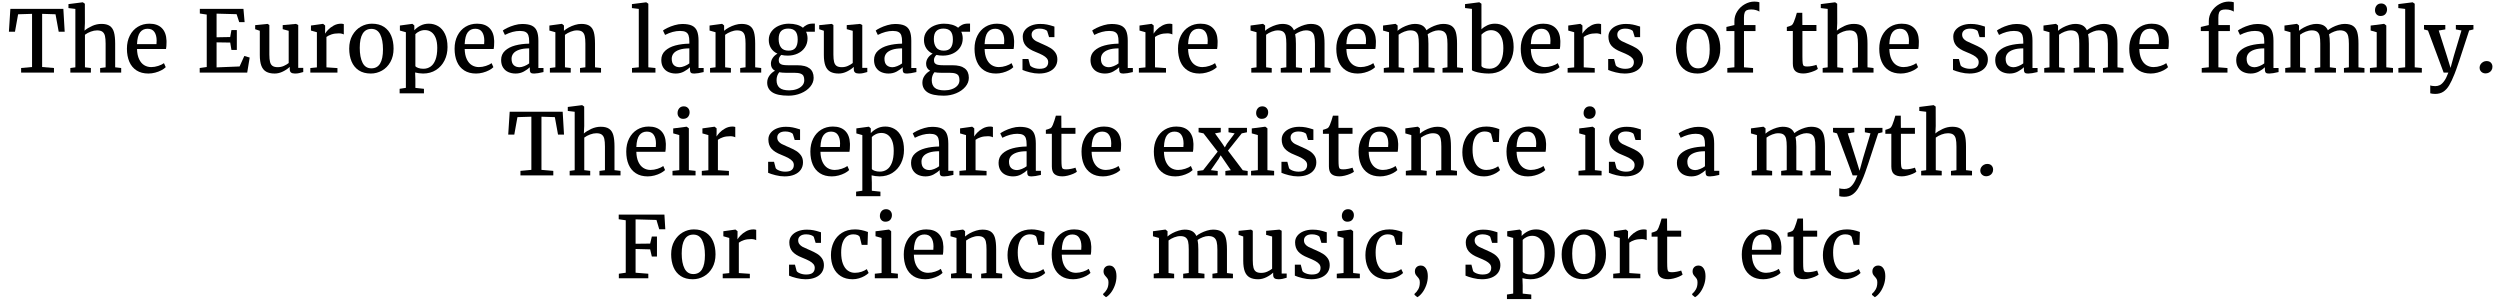 <svg xmlns="http://www.w3.org/2000/svg" xmlns:xlink="http://www.w3.org/1999/xlink" width="696" height="84" viewBox="0 0 59372 7209.2"><defs><path id="s20:merriweather-regular:122" d="M585-133L585-1403L252-1393L177-975L32-975L67-1522L1333-1522L1365-975L1222-975L1146-1393L826-1403L826-133L1109-109L1109 0L324 0L324-109L585-133Z"/><path id="s20:merriweather-regular:204" d="M209-125L209-1521L44-1541L44-1636L383-1679L388-1679L436-1645L437-1181L428-1002Q496-1062 606-1112.50Q716-1163 832-1163Q960-1163 1031.50-1114Q1103-1065 1131.50-963.50Q1160-862 1160-691L1160-126L1304-109L1304 0L801 0L801-108L932-125L932-692Q932-808 916.50-874.50Q901-941 857-974.50Q813-1008 728-1008Q656-1008 577-978.50Q498-949 438-904L438-126L580-109L580 0L89 0L89-109L209-125Z"/><path id="s20:merriweather-regular:186" d="M85-571Q85-747 154-883Q223-1019 345-1093.50Q467-1168 622-1168Q814-1168 919-1063Q1024-958 1031-760L1031-724Q1031-619 1019-564L326-564Q330-417 376-320Q422-223 497-177Q572-131 666-131Q748-131 834.50-159.50Q921-188 970-225L1012-129Q974-90 907.50-55Q841-20 759.50 1.50Q678 23 598 23Q430 23 314.50-51.50Q199-126 142-259.50Q85-393 85-571M791-680Q795-716 795-766Q794-893 742-970Q690-1047 578-1047Q466-1047 400.50-963.50Q335-880 326-680L791-680Z"/><path id="s20:merriweather-regular:3" d=""/><path id="s20:merriweather-regular:34" d="M264-133L264-1386L99-1411L99-1522L1141-1522L1169-1205L1040-1205L978-1395L499-1408L499-843L824-849L854-1015L983-1015L983-541L854-541L825-717L499-722L499-124L1049-146L1162-397L1290-359L1231 0L96 0L96-109L264-133Z"/><path id="s20:merriweather-regular:279" d="M908-136Q844-74 746-25.50Q648 23 548 23Q423 23 345-21.50Q267-66 230-163Q193-260 193-419L193-999L82-1036L82-1133L378-1163L379-1163L421-1136L421-430Q421-316 438-252Q455-188 498-158.50Q541-129 622-129Q700-129 767-159Q834-189 883-228L883-998L740-1037L740-1134L1056-1163L1058-1163L1111-1136L1111-113L1231-113L1231-13Q1173 4 1130.50 13.50Q1088 23 1033 23Q969 23 938.50-1.50Q908-26 908-84L908-136Z"/><path id="s20:merriweather-regular:260" d="M250-124L250-964L108-1004L108-1124L394-1164L399-1164L447-1125L447-1062L445-932L447-932Q465-965 516.50-1020.50Q568-1076 649.50-1122Q731-1168 827-1168Q866-1168 893-1157L893-911Q874-922 842.50-929.50Q811-937 775-937Q674-937 600.50-912.50Q527-888 478-851L478-125L741-107L741 0L93 0L93-108L250-124Z"/><path id="s20:merriweather-regular:243" d="M621-1168Q795-1168 911-1091Q1027-1014 1083-879.50Q1139-745 1139-572Q1139-387 1062.50-252Q986-117 861.50-47Q737 23 596 23Q422 23 306.50-54Q191-131 135-265.50Q79-400 79-573Q79-756 155.50-891Q232-1026 356.50-1097Q481-1168 621-1168M886-554Q886-779 819.50-911.50Q753-1044 609-1044Q471-1044 401-930.50Q331-817 331-591Q331-366 398.50-233.50Q466-101 609-101Q886-101 886-554Z"/><path id="s20:merriweather-regular:256" d="M626 23Q581 23 527 15.50Q473 8 436-2L442 168L442 366L647 388L647 496L66 496L66 388L215 365L215-964L72-1004L72-1124L367-1164L372-1164L417-1125L417-1011Q477-1077 565-1122.50Q653-1168 764-1168Q886-1168 987-1108.50Q1088-1049 1149-923.50Q1210-798 1210-609Q1210-434 1138.50-290Q1067-146 934.50-61.50Q802 23 626 23M442-154Q456-129 510.50-110Q565-91 633-91Q730-91 804.50-142.50Q879-194 922-305.50Q965-417 965-589Q965-734 926.50-829Q888-924 822-969.50Q756-1015 671-1015Q600-1015 539-986Q478-957 442-918L442-154Z"/><path id="s20:merriweather-regular:158" d="M755-743Q755-837 735.50-891Q716-945 668-970Q620-995 532-995Q363-995 176-900L175-900L125-1004Q152-1028 228.50-1066Q305-1104 402.50-1132.50Q500-1161 588-1161Q734-1161 817.50-1121.50Q901-1082 938-995Q975-908 975-760L975-110L1097-110L1097-12Q951 23 877 23Q835 23 813 16Q791 9 780.50-12.50Q770-34 770-79L770-127Q716-74 628-25.50Q540 23 431 23Q335 23 256.50-12Q178-47 131.50-120Q85-193 85-302Q85-435 177.50-521Q270-607 420.50-647.50Q571-688 755-691L755-743M755-578Q608-578 513.50-544.50Q419-511 376.50-456Q334-401 334-331Q334-226 386-177Q438-128 526-128Q573-128 639.50-154.50Q706-181 755-219L755-578Z"/><path id="s20:merriweather-regular:234" d="M233-126L233-964L90-1004L90-1124L386-1164L391-1164L438-1125L438-1044L437-998Q483-1039 552.50-1077Q622-1115 701.50-1139Q781-1163 852-1163Q982-1163 1053-1114.50Q1124-1066 1152-965Q1180-864 1180-691L1180-126L1324-109L1324 0L822 0L822-109L950-126L950-692Q950-808 934.50-874.50Q919-941 876-974.50Q833-1008 749-1008Q677-1008 599-977Q521-946 462-902L462-126L600-109L600 0L102 0L102-109L233-126Z"/><path id="s20:merriweather-regular:225" d="M235-126L235-1521L71-1541L71-1636L412-1679L414-1679L463-1645L463-126L633-109L633 0L73 0L73-109L235-126Z"/><path id="s20:merriweather-regular:198" d="M581-405Q499-405 428-422Q400-397 384-364.50Q368-332 368-298Q368-248 391.50-221.50Q415-195 462.50-185Q510-175 593-175L811-175Q1202-175 1202 125Q1202 241 1119.50 339Q1037 437 899 494.50Q761 552 603 552L602 552Q334 552 213 470.50Q92 389 92 240Q92 147 146.50 71.50Q201-4 278-43Q181-98 181-211Q181-286 224-349.50Q267-413 337-452Q237-498 183.50-582.50Q130-667 130-780Q130-898 197-986Q264-1074 373-1120.50Q482-1167 606-1168L607-1168Q715-1168 801-1143.50Q887-1119 946-1071Q976-1106 1036-1138Q1096-1170 1177-1170L1231-1170L1231-976L1021-976Q1056-903 1056-815Q1056-695 994-601.50Q932-508 824-456.50Q716-405 582-405L581-405M593-1051Q485-1051 425.50-992.50Q366-934 366-801Q366-675 422.50-599.50Q479-524 603-524L604-524Q718-524 769.50-592Q821-660 821-791Q821-925 765.50-988Q710-1051 594-1051L593-1051M380-8Q316 71 316 181Q316 301 387 363Q458 425 620 425L622 425Q712 425 794 397Q876 369 927 314Q978 259 978 183Q978 118 958.50 80.50Q939 43 887 24Q835 5 736 5L535 5Q453 5 380-8Z"/><path id="s20:merriweather-regular:264" d="M260-325L300-173Q312-152 346.50-133Q381-114 428-102Q475-90 524-90Q637-90 685-132.50Q733-175 733-249Q733-301 700.50-340.50Q668-380 604-415Q540-450 430-494Q271-556 198-640.50Q125-725 125-859Q125-949 179.50-1017.50Q234-1086 329-1124Q424-1162 543-1162Q635-1162 705-1147.50Q775-1133 846-1110L882-1099L882-846L754-846L711-986Q699-1012 646.50-1031Q594-1050 529-1050Q437-1050 387-1011Q337-972 337-909Q337-853 366.50-815Q396-777 440-753Q484-729 563-696L602-679Q716-630 787-587Q858-544 905-477Q952-410 952-313Q952-213 899.50-137Q847-61 747.50-19Q648 23 512 23Q410 23 298-5Q186-33 119-63L119-325L260-325Z"/><path id="s20:merriweather-regular:232" d="M233-125L233-964L90-1004L90-1124L385-1164L390-1164L438-1125L438-1044L436-998Q481-1039 552.50-1077Q624-1115 703.50-1139Q783-1163 848-1163Q958-1163 1025-1126Q1092-1089 1127-1011Q1166-1045 1234.50-1080.50Q1303-1116 1381-1139.50Q1459-1163 1526-1163Q1656-1163 1728-1114.50Q1800-1066 1829-965.50Q1858-865 1858-694L1858-125L2001-108L2001 0L1511 0L1511-108L1629-126L1629-687Q1629-804 1612-872Q1595-940 1548-974.50Q1501-1009 1413-1009Q1352-1009 1280-981Q1208-953 1156-916Q1174-830 1174-691L1174-126L1320-108L1320 0L812 0L812-108L945-126L945-692Q945-809 930-875Q915-941 871.50-974.50Q828-1008 744-1008Q674-1008 597-978Q520-948 462-904L462-126L596-108L596 0L108 0L108-108L233-125Z"/><path id="s20:merriweather-regular:171" d="M-5-1542L-5-1636L332-1679L337-1679L387-1645L387-1034Q446-1092 528-1130Q610-1168 710-1168Q832-1168 933-1109Q1034-1050 1095-924.50Q1156-799 1156-609Q1156-433 1084-288.50Q1012-144 877.50-60.50Q743 23 564 23Q467 23 379.50 9.50Q292-4 233-23Q174-42 160-56L160-1522L-5-1542M387-157Q400-127 454-109.50Q508-92 579-92Q677-92 751.50-147Q826-202 868-312.50Q910-423 910-585Q910-729 872.50-825Q835-921 769-967Q703-1013 618-1013Q546-1013 485-980.50Q424-948 387-907L387-157Z"/><path id="s20:merriweather-regular:196" d="M258-127L258-991L67-991L67-1090L258-1135L258-1230Q258-1357 327-1464Q396-1571 506.50-1633.50Q617-1696 735-1696Q779-1696 804.50-1691.50Q830-1687 855-1680L855-1456Q834-1474 780-1491Q726-1508 661-1508Q594-1508 556.50-1491Q519-1474 502.50-1431Q486-1388 486-1308L487-1135L762-1135L762-991L487-991L487-126L704-108L704 0L89 0L89-108L258-127Z"/><path id="s20:merriweather-regular:273" d="M67-994L67-1089Q95-1096 131.50-1109Q168-1122 179-1129Q212-1153 233-1207Q248-1241 272.50-1315.50Q297-1390 306-1428L436-1428L438-1137L774-1137L774-994L439-994L439-389Q439-267 446-219.50Q453-172 474.50-158.50Q496-145 553-145L554-145Q606-145 671.50-158Q737-171 773-185L774-185L808-88Q778-63 718-37.50Q658-12 589 5Q520 22 462 22L460 22Q336 22 273-32.50Q210-87 210-215L210-994L67-994Z"/><path id="s20:merriweather-regular:207" d="M240-126L240-964L95-1005L95-1123L413-1164L418-1164L469-1125L469-126L629-109L629 0L78 0L78-109L240-126M199-1489Q199-1557 238.50-1604Q278-1651 349-1651L350-1651Q392-1651 423-1631.50Q454-1612 470.50-1580Q487-1548 487-1512Q487-1442 447-1397Q407-1352 331-1352L330-1352Q272-1352 235.50-1391Q199-1430 199-1489Z"/><path id="s20:merriweather-regular:297" d="M146 306Q158 313 195 318.50Q232 324 265 324Q325 324 375.50 299.50Q426 275 478 204Q530 133 579 0L466 0L92-1005L-3-1031L-3-1137L506-1137L506-1031L349-1005L542-401L631-111L711-402L892-1006L758-1031L758-1137L1178-1137L1178-1031L1076-1006Q932-558 841.50-290.50Q751-23 726 34Q658 206 597.50 306Q537 406 457.50 458Q378 510 263 510Q232 510 196 505.50Q160 501 146 495L146 306Z"/><path id="s20:merriweather-regular:592" d="M145-116Q145-160 168.50-196.50Q192-233 230-254Q268-275 310-275Q379-275 415.50-236Q452-197 452-139Q452-92 429.50-55.50Q407-19 368.50 0.50Q330 20 285 20Q248 20 216 3Q184-14 164.50-45Q145-76 145-116Z"/><path id="s20:merriweather-regular:296" d="M151-125L498-568L160-1005L42-1031L42-1137L572-1137L572-1031L434-1005L610-759L669-669L720-758L904-1005L757-1031L757-1137L1198-1137L1198-1031L1073-1005L744-593L1098-124L1215-106L1215 0L682 0L682-106L813-125L570-481L519-392L334-126L499-106L499 0L14 0L14-106L151-125Z"/><path id="s20:merriweather-regular:173" d="M653-1168Q797-1168 961-1106L951-798L812-798L766-985Q752-1018 710.50-1034Q669-1050 611-1050Q523-1050 458-1001.50Q393-953 357-856.50Q321-760 321-618Q321-453 364-344Q407-235 481-183Q555-131 648-131Q735-131 808.50-156.50Q882-182 934-219L977-127Q941-90 881-55.50Q821-21 746.50 1Q672 23 597 23Q428 23 311-52Q194-127 135.50-257.50Q77-388 77-554Q77-725 143-864.50Q209-1004 339-1086Q469-1168 653-1168Z"/><path id="s20:merriweather-regular:44" d="M264-133L264-1386L96-1411L96-1522L1188-1522L1209-1172L1064-1172L998-1394L499-1408L499-825L847-829L887-997L1010-997L1010-520L887-520L847-691L499-700L499-133L803-109L803 0L99 0L99-109L264-133Z"/><path id="s20:merriweather-regular:586" d="M356-304Q431-304 476-236Q521-168 521-50Q521 63 483 167Q445 271 387 346Q329 421 272 451L270 451L203 396L203 372Q254 331 292 264Q330 197 330 98Q330 49 315 21Q300-7 269-40Q241-70 226.50-97Q212-124 212-168Q212-208 230-239Q248-270 278.50-287Q309-304 344-304L356-304Z"/></defs><g id="line-0"><use x="0" y="1734" xlink:href="#s20:merriweather-regular:122"/><use x="1411" y="1734" xlink:href="#s20:merriweather-regular:204"/><use x="2767" y="1734" xlink:href="#s20:merriweather-regular:186"/><use x="3879" y="1734" xlink:href="#s20:merriweather-regular:3"/><use x="4495" y="1734" xlink:href="#s20:merriweather-regular:34"/><use x="5834" y="1734" xlink:href="#s20:merriweather-regular:279"/><use x="7141" y="1734" xlink:href="#s20:merriweather-regular:260"/><use x="8084" y="1734" xlink:href="#s20:merriweather-regular:243"/><use x="9302" y="1734" xlink:href="#s20:merriweather-regular:256"/><use x="10596" y="1734" xlink:href="#s20:merriweather-regular:186"/><use x="11708" y="1734" xlink:href="#s20:merriweather-regular:158"/><use x="12856" y="1734" xlink:href="#s20:merriweather-regular:234"/><use x="14231" y="1734" xlink:href="#s20:merriweather-regular:3"/><use x="14847" y="1734" xlink:href="#s20:merriweather-regular:225"/><use x="15535" y="1734" xlink:href="#s20:merriweather-regular:158"/><use x="16683" y="1734" xlink:href="#s20:merriweather-regular:234"/><use x="18058" y="1734" xlink:href="#s20:merriweather-regular:198"/><use x="19311" y="1734" xlink:href="#s20:merriweather-regular:279"/><use x="20618" y="1734" xlink:href="#s20:merriweather-regular:158"/><use x="21766" y="1734" xlink:href="#s20:merriweather-regular:198"/><use x="23019" y="1734" xlink:href="#s20:merriweather-regular:186"/><use x="24131" y="1734" xlink:href="#s20:merriweather-regular:264"/><use x="25174" y="1734" xlink:href="#s20:merriweather-regular:3"/><use x="25790" y="1734" xlink:href="#s20:merriweather-regular:158"/><use x="26938" y="1734" xlink:href="#s20:merriweather-regular:260"/><use x="27881" y="1734" xlink:href="#s20:merriweather-regular:186"/><use x="28993" y="1734" xlink:href="#s20:merriweather-regular:3"/><use x="29609" y="1734" xlink:href="#s20:merriweather-regular:232"/><use x="31663" y="1734" xlink:href="#s20:merriweather-regular:186"/><use x="32775" y="1734" xlink:href="#s20:merriweather-regular:232"/><use x="34829" y="1734" xlink:href="#s20:merriweather-regular:171"/><use x="36070" y="1734" xlink:href="#s20:merriweather-regular:186"/><use x="37182" y="1734" xlink:href="#s20:merriweather-regular:260"/><use x="38125" y="1734" xlink:href="#s20:merriweather-regular:264"/><use x="39168" y="1734" xlink:href="#s20:merriweather-regular:3"/><use x="39784" y="1734" xlink:href="#s20:merriweather-regular:243"/><use x="41002" y="1734" xlink:href="#s20:merriweather-regular:196"/><use x="41830" y="1734" xlink:href="#s20:merriweather-regular:3"/><use x="42446" y="1734" xlink:href="#s20:merriweather-regular:273"/><use x="43280" y="1734" xlink:href="#s20:merriweather-regular:204"/><use x="44636" y="1734" xlink:href="#s20:merriweather-regular:186"/><use x="45748" y="1734" xlink:href="#s20:merriweather-regular:3"/><use x="46364" y="1734" xlink:href="#s20:merriweather-regular:264"/><use x="47407" y="1734" xlink:href="#s20:merriweather-regular:158"/><use x="48555" y="1734" xlink:href="#s20:merriweather-regular:232"/><use x="50609" y="1734" xlink:href="#s20:merriweather-regular:186"/><use x="51721" y="1734" xlink:href="#s20:merriweather-regular:3"/><use x="52337" y="1734" xlink:href="#s20:merriweather-regular:196"/><use x="53165" y="1734" xlink:href="#s20:merriweather-regular:158"/><use x="54313" y="1734" xlink:href="#s20:merriweather-regular:232"/><use x="56367" y="1734" xlink:href="#s20:merriweather-regular:207"/><use x="57052" y="1734" xlink:href="#s20:merriweather-regular:225"/><use x="57740" y="1734" xlink:href="#s20:merriweather-regular:297"/><use x="58920" y="1734" xlink:href="#s20:merriweather-regular:592"/></g><g id="line-1"><use x="11930.5" y="4191.6" xlink:href="#s20:merriweather-regular:122"/><use x="13341.5" y="4191.6" xlink:href="#s20:merriweather-regular:204"/><use x="14697.5" y="4191.6" xlink:href="#s20:merriweather-regular:186"/><use x="15809.5" y="4191.6" xlink:href="#s20:merriweather-regular:207"/><use x="16494.5" y="4191.6" xlink:href="#s20:merriweather-regular:260"/><use x="17437.5" y="4191.6" xlink:href="#s20:merriweather-regular:3"/><use x="18053.5" y="4191.6" xlink:href="#s20:merriweather-regular:264"/><use x="19096.5" y="4191.6" xlink:href="#s20:merriweather-regular:186"/><use x="20208.5" y="4191.6" xlink:href="#s20:merriweather-regular:256"/><use x="21502.5" y="4191.6" xlink:href="#s20:merriweather-regular:158"/><use x="22650.5" y="4191.6" xlink:href="#s20:merriweather-regular:260"/><use x="23593.5" y="4191.6" xlink:href="#s20:merriweather-regular:158"/><use x="24741.5" y="4191.6" xlink:href="#s20:merriweather-regular:273"/><use x="25575.5" y="4191.6" xlink:href="#s20:merriweather-regular:186"/><use x="26687.5" y="4191.6" xlink:href="#s20:merriweather-regular:3"/><use x="27303.5" y="4191.6" xlink:href="#s20:merriweather-regular:186"/><use x="28415.5" y="4191.6" xlink:href="#s20:merriweather-regular:296"/><use x="29633.5" y="4191.6" xlink:href="#s20:merriweather-regular:207"/><use x="30318.5" y="4191.6" xlink:href="#s20:merriweather-regular:264"/><use x="31361.5" y="4191.6" xlink:href="#s20:merriweather-regular:273"/><use x="32195.5" y="4191.6" xlink:href="#s20:merriweather-regular:186"/><use x="33307.5" y="4191.6" xlink:href="#s20:merriweather-regular:234"/><use x="34682.5" y="4191.6" xlink:href="#s20:merriweather-regular:173"/><use x="35729.5" y="4191.6" xlink:href="#s20:merriweather-regular:186"/><use x="36841.5" y="4191.6" xlink:href="#s20:merriweather-regular:3"/><use x="37457.5" y="4191.6" xlink:href="#s20:merriweather-regular:207"/><use x="38142.5" y="4191.6" xlink:href="#s20:merriweather-regular:264"/><use x="39185.5" y="4191.6" xlink:href="#s20:merriweather-regular:3"/><use x="39801.5" y="4191.6" xlink:href="#s20:merriweather-regular:158"/><use x="40949.5" y="4191.6" xlink:href="#s20:merriweather-regular:3"/><use x="41565.5" y="4191.6" xlink:href="#s20:merriweather-regular:232"/><use x="43619.5" y="4191.6" xlink:href="#s20:merriweather-regular:297"/><use x="44799.5" y="4191.6" xlink:href="#s20:merriweather-regular:273"/><use x="45633.5" y="4191.6" xlink:href="#s20:merriweather-regular:204"/><use x="46989.5" y="4191.6" xlink:href="#s20:merriweather-regular:592"/></g><g id="line-2"><use x="14506.5" y="6649.2" xlink:href="#s20:merriweather-regular:44"/><use x="15776.5" y="6649.2" xlink:href="#s20:merriweather-regular:243"/><use x="16994.5" y="6649.2" xlink:href="#s20:merriweather-regular:260"/><use x="17937.5" y="6649.2" xlink:href="#s20:merriweather-regular:3"/><use x="18553.5" y="6649.2" xlink:href="#s20:merriweather-regular:264"/><use x="19596.5" y="6649.2" xlink:href="#s20:merriweather-regular:173"/><use x="20643.5" y="6649.2" xlink:href="#s20:merriweather-regular:207"/><use x="21328.5" y="6649.2" xlink:href="#s20:merriweather-regular:186"/><use x="22440.5" y="6649.2" xlink:href="#s20:merriweather-regular:234"/><use x="23815.5" y="6649.2" xlink:href="#s20:merriweather-regular:173"/><use x="24862.5" y="6649.2" xlink:href="#s20:merriweather-regular:186"/><use x="25974.5" y="6649.2" xlink:href="#s20:merriweather-regular:586"/><use x="26661.5" y="6649.2" xlink:href="#s20:merriweather-regular:3"/><use x="27277.5" y="6649.2" xlink:href="#s20:merriweather-regular:232"/><use x="29331.5" y="6649.2" xlink:href="#s20:merriweather-regular:279"/><use x="30638.5" y="6649.2" xlink:href="#s20:merriweather-regular:264"/><use x="31681.5" y="6649.2" xlink:href="#s20:merriweather-regular:207"/><use x="32366.5" y="6649.2" xlink:href="#s20:merriweather-regular:173"/><use x="33413.5" y="6649.2" xlink:href="#s20:merriweather-regular:586"/><use x="34100.5" y="6649.2" xlink:href="#s20:merriweather-regular:3"/><use x="34716.5" y="6649.2" xlink:href="#s20:merriweather-regular:264"/><use x="35759.5" y="6649.2" xlink:href="#s20:merriweather-regular:256"/><use x="37053.5" y="6649.2" xlink:href="#s20:merriweather-regular:243"/><use x="38271.5" y="6649.2" xlink:href="#s20:merriweather-regular:260"/><use x="39214.5" y="6649.2" xlink:href="#s20:merriweather-regular:273"/><use x="40048.5" y="6649.2" xlink:href="#s20:merriweather-regular:586"/><use x="40735.5" y="6649.2" xlink:href="#s20:merriweather-regular:3"/><use x="41351.5" y="6649.2" xlink:href="#s20:merriweather-regular:186"/><use x="42463.5" y="6649.2" xlink:href="#s20:merriweather-regular:273"/><use x="43297.5" y="6649.2" xlink:href="#s20:merriweather-regular:173"/><use x="44344.5" y="6649.2" xlink:href="#s20:merriweather-regular:586"/></g></svg>